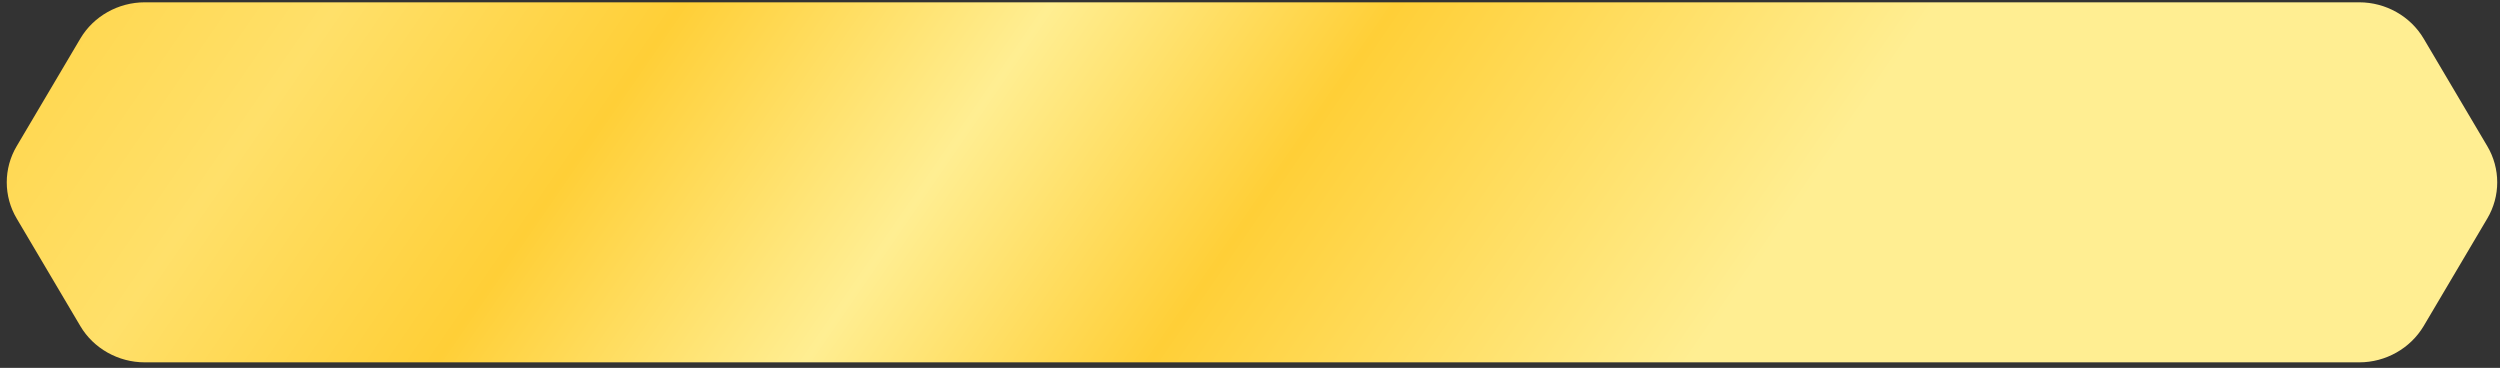 <svg width="333" height="49" viewBox="0 0 333 49" fill="none" xmlns="http://www.w3.org/2000/svg">
<rect x="0" y="0" width="333" height="49" fill="#333333" stroke="none"/>
<path d="M19.28 48.264C15.748 48.264 12.456 46.407 10.7 43.433L2.231 29.118C0.456 26.143 0.456 22.429 2.231 19.454L10.7 5.139C12.456 2.165 15.748 0.308 19.28 0.308H314.25C317.782 0.308 321.073 2.165 322.83 5.139L331.299 19.454C333.074 22.429 333.074 26.143 331.299 29.118L322.83 43.433C321.055 46.407 317.782 48.264 314.25 48.264H19.28Z" fill="url(#paint0_linear_16869_56725)"/>
<defs>
<linearGradient id="paint0_linear_16869_56725" x1="23.976" y1="-69.049" x2="246.612" y2="84.001" gradientUnits="userSpaceOnUse">
<stop stop-color="#FFCF37"/>
<stop offset="0.21" stop-color="#FFE06A"/>
<stop offset="0.35" stop-color="#FFCF37"/>
<stop offset="0.5" stop-color="#FFEE92"/>
<stop offset="0.64" stop-color="#FFCF37"/>
<stop offset="0.86" stop-color="#FFEE92"/>
</linearGradient>
</defs>
</svg>
